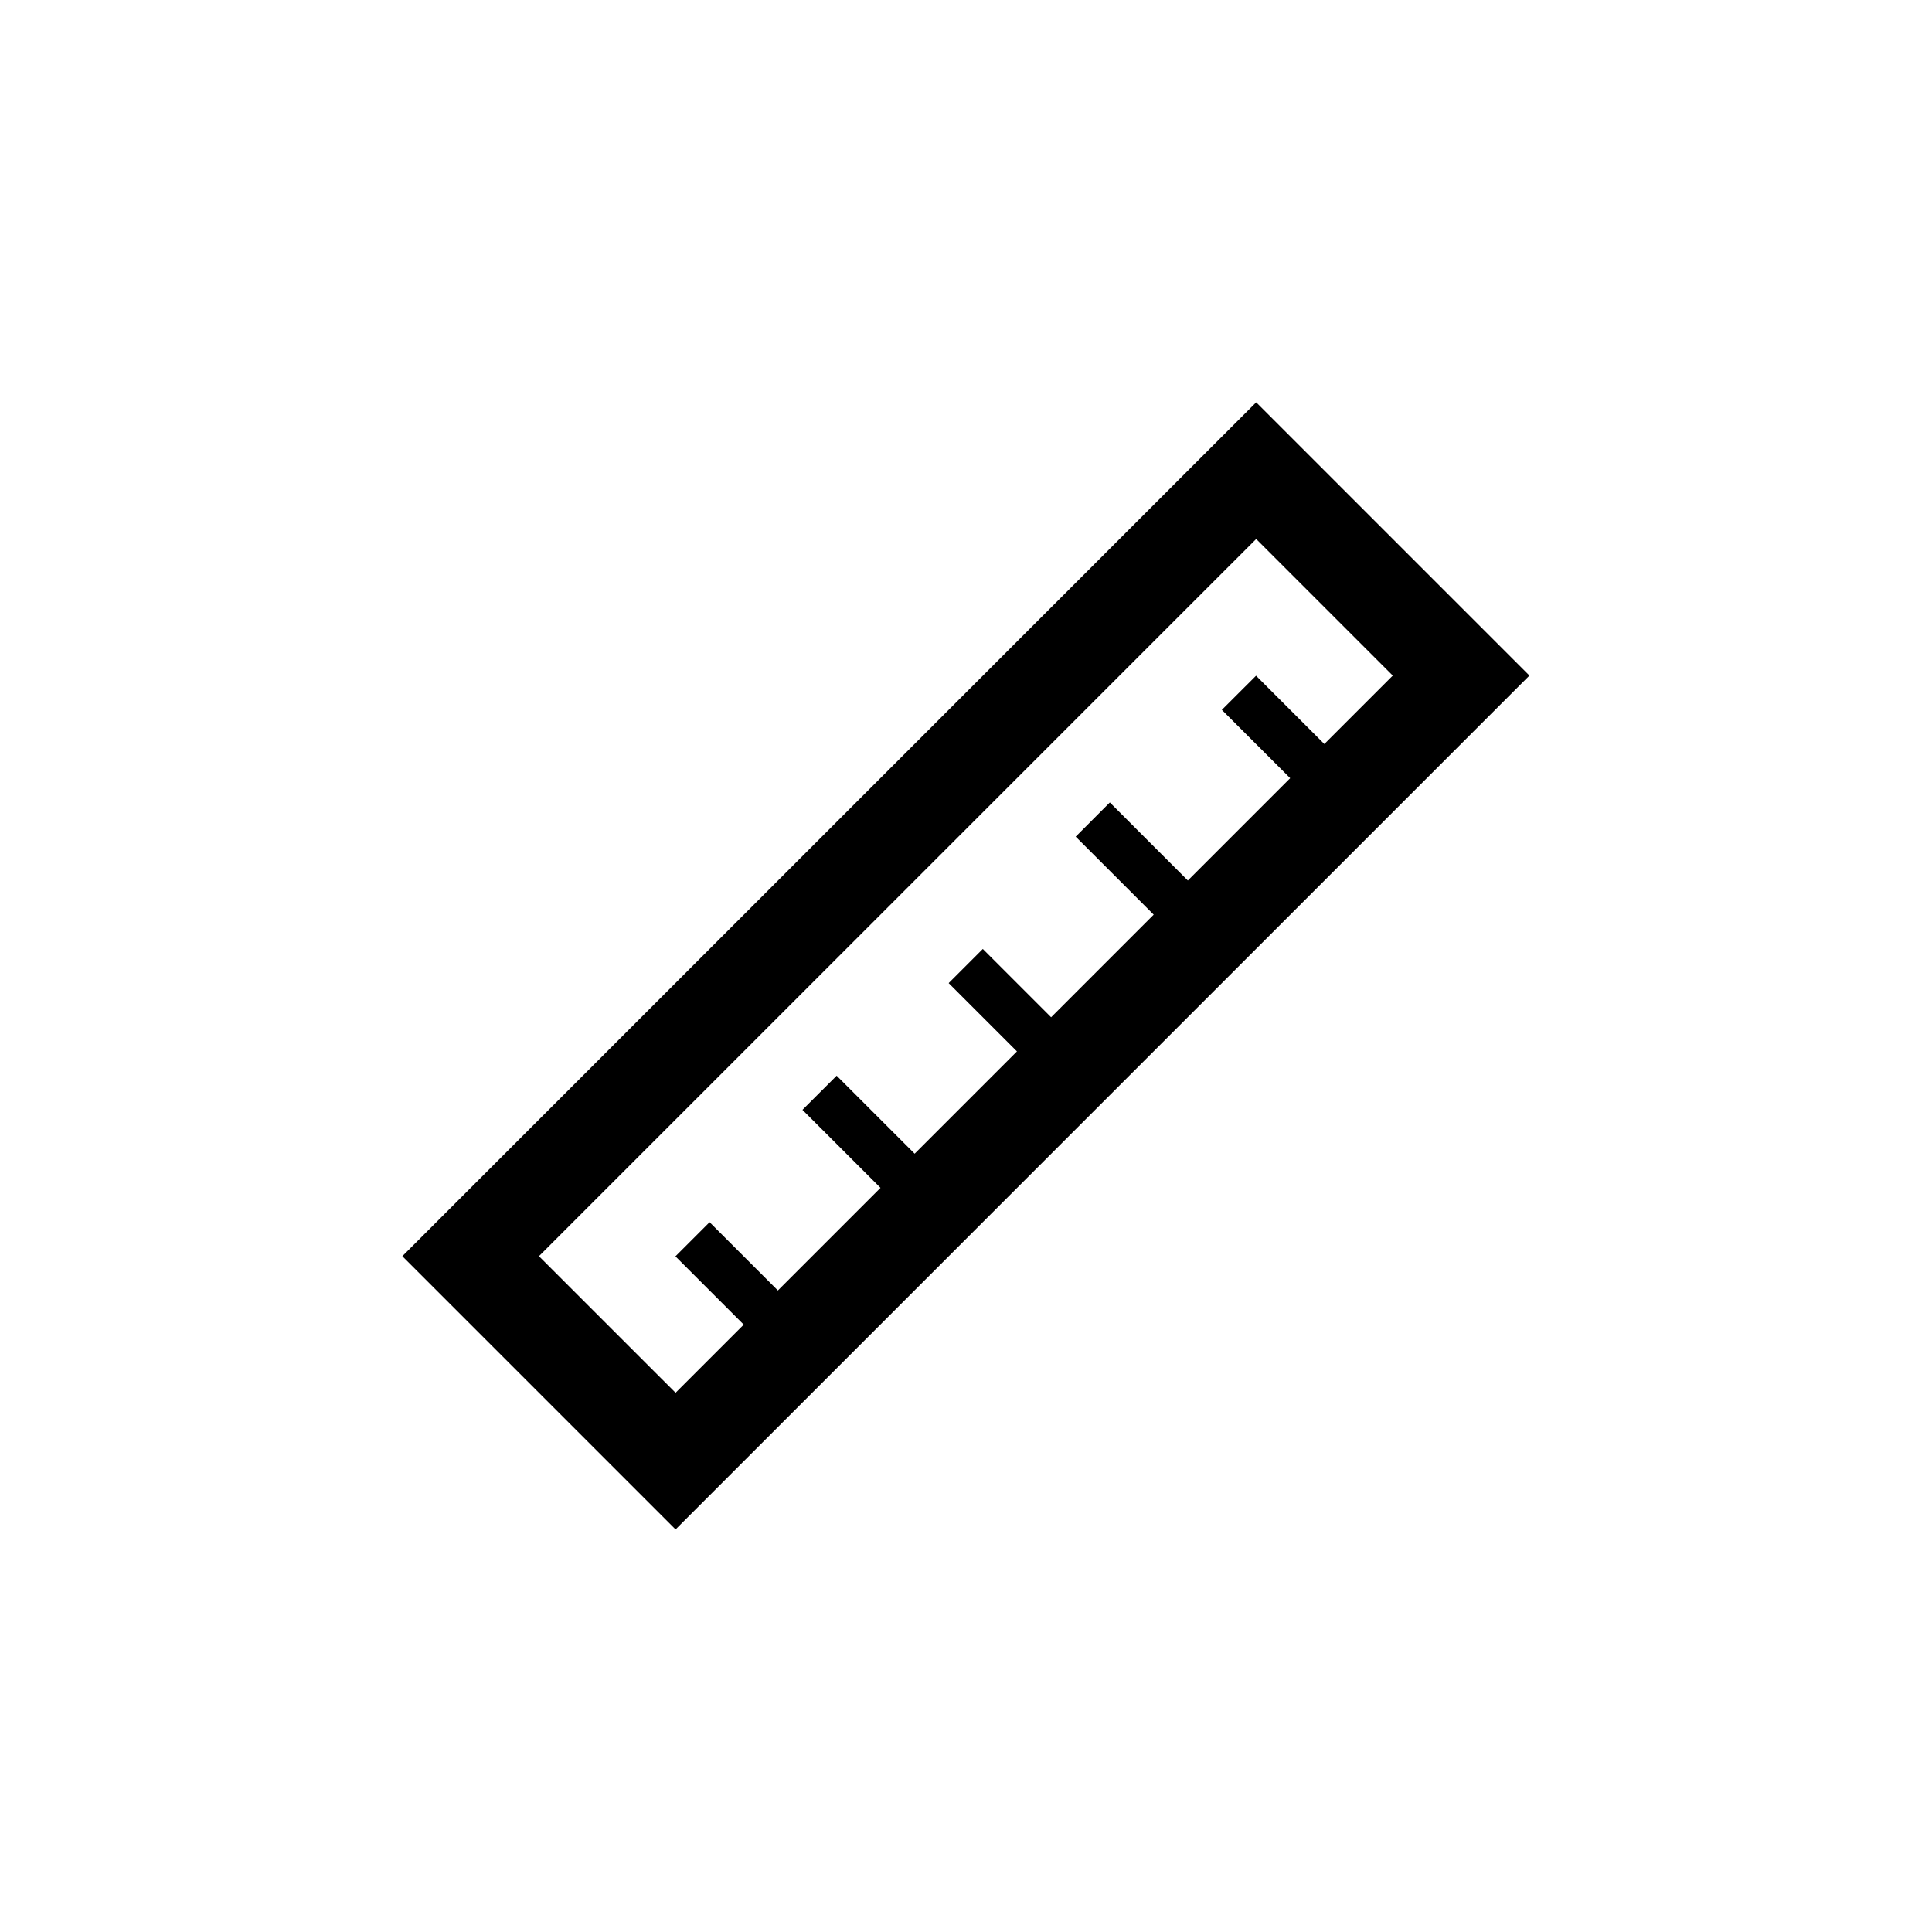<svg width="40" height="40" viewBox="0 0 40 40" fill="none" xmlns="http://www.w3.org/2000/svg">
<path fill-rule="evenodd" clip-rule="evenodd" d="M31.665 13.987L26.008 8.33L8.33 26.008L13.987 31.665L31.665 13.987ZM26.712 16.111L24.593 18.23L22.978 16.614L22.271 17.322L23.886 18.937L21.762 21.061L20.348 19.647L19.641 20.354L21.055 21.768L18.937 23.886L17.322 22.271L16.614 22.978L18.23 24.593L16.105 26.718L14.691 25.304L13.984 26.011L15.398 27.425L13.987 28.836L11.158 26.008L26.008 11.159L28.836 13.987L27.419 15.404L26.005 13.99L25.297 14.697L26.712 16.111Z" fill="colorPrimary"/>
</svg>
